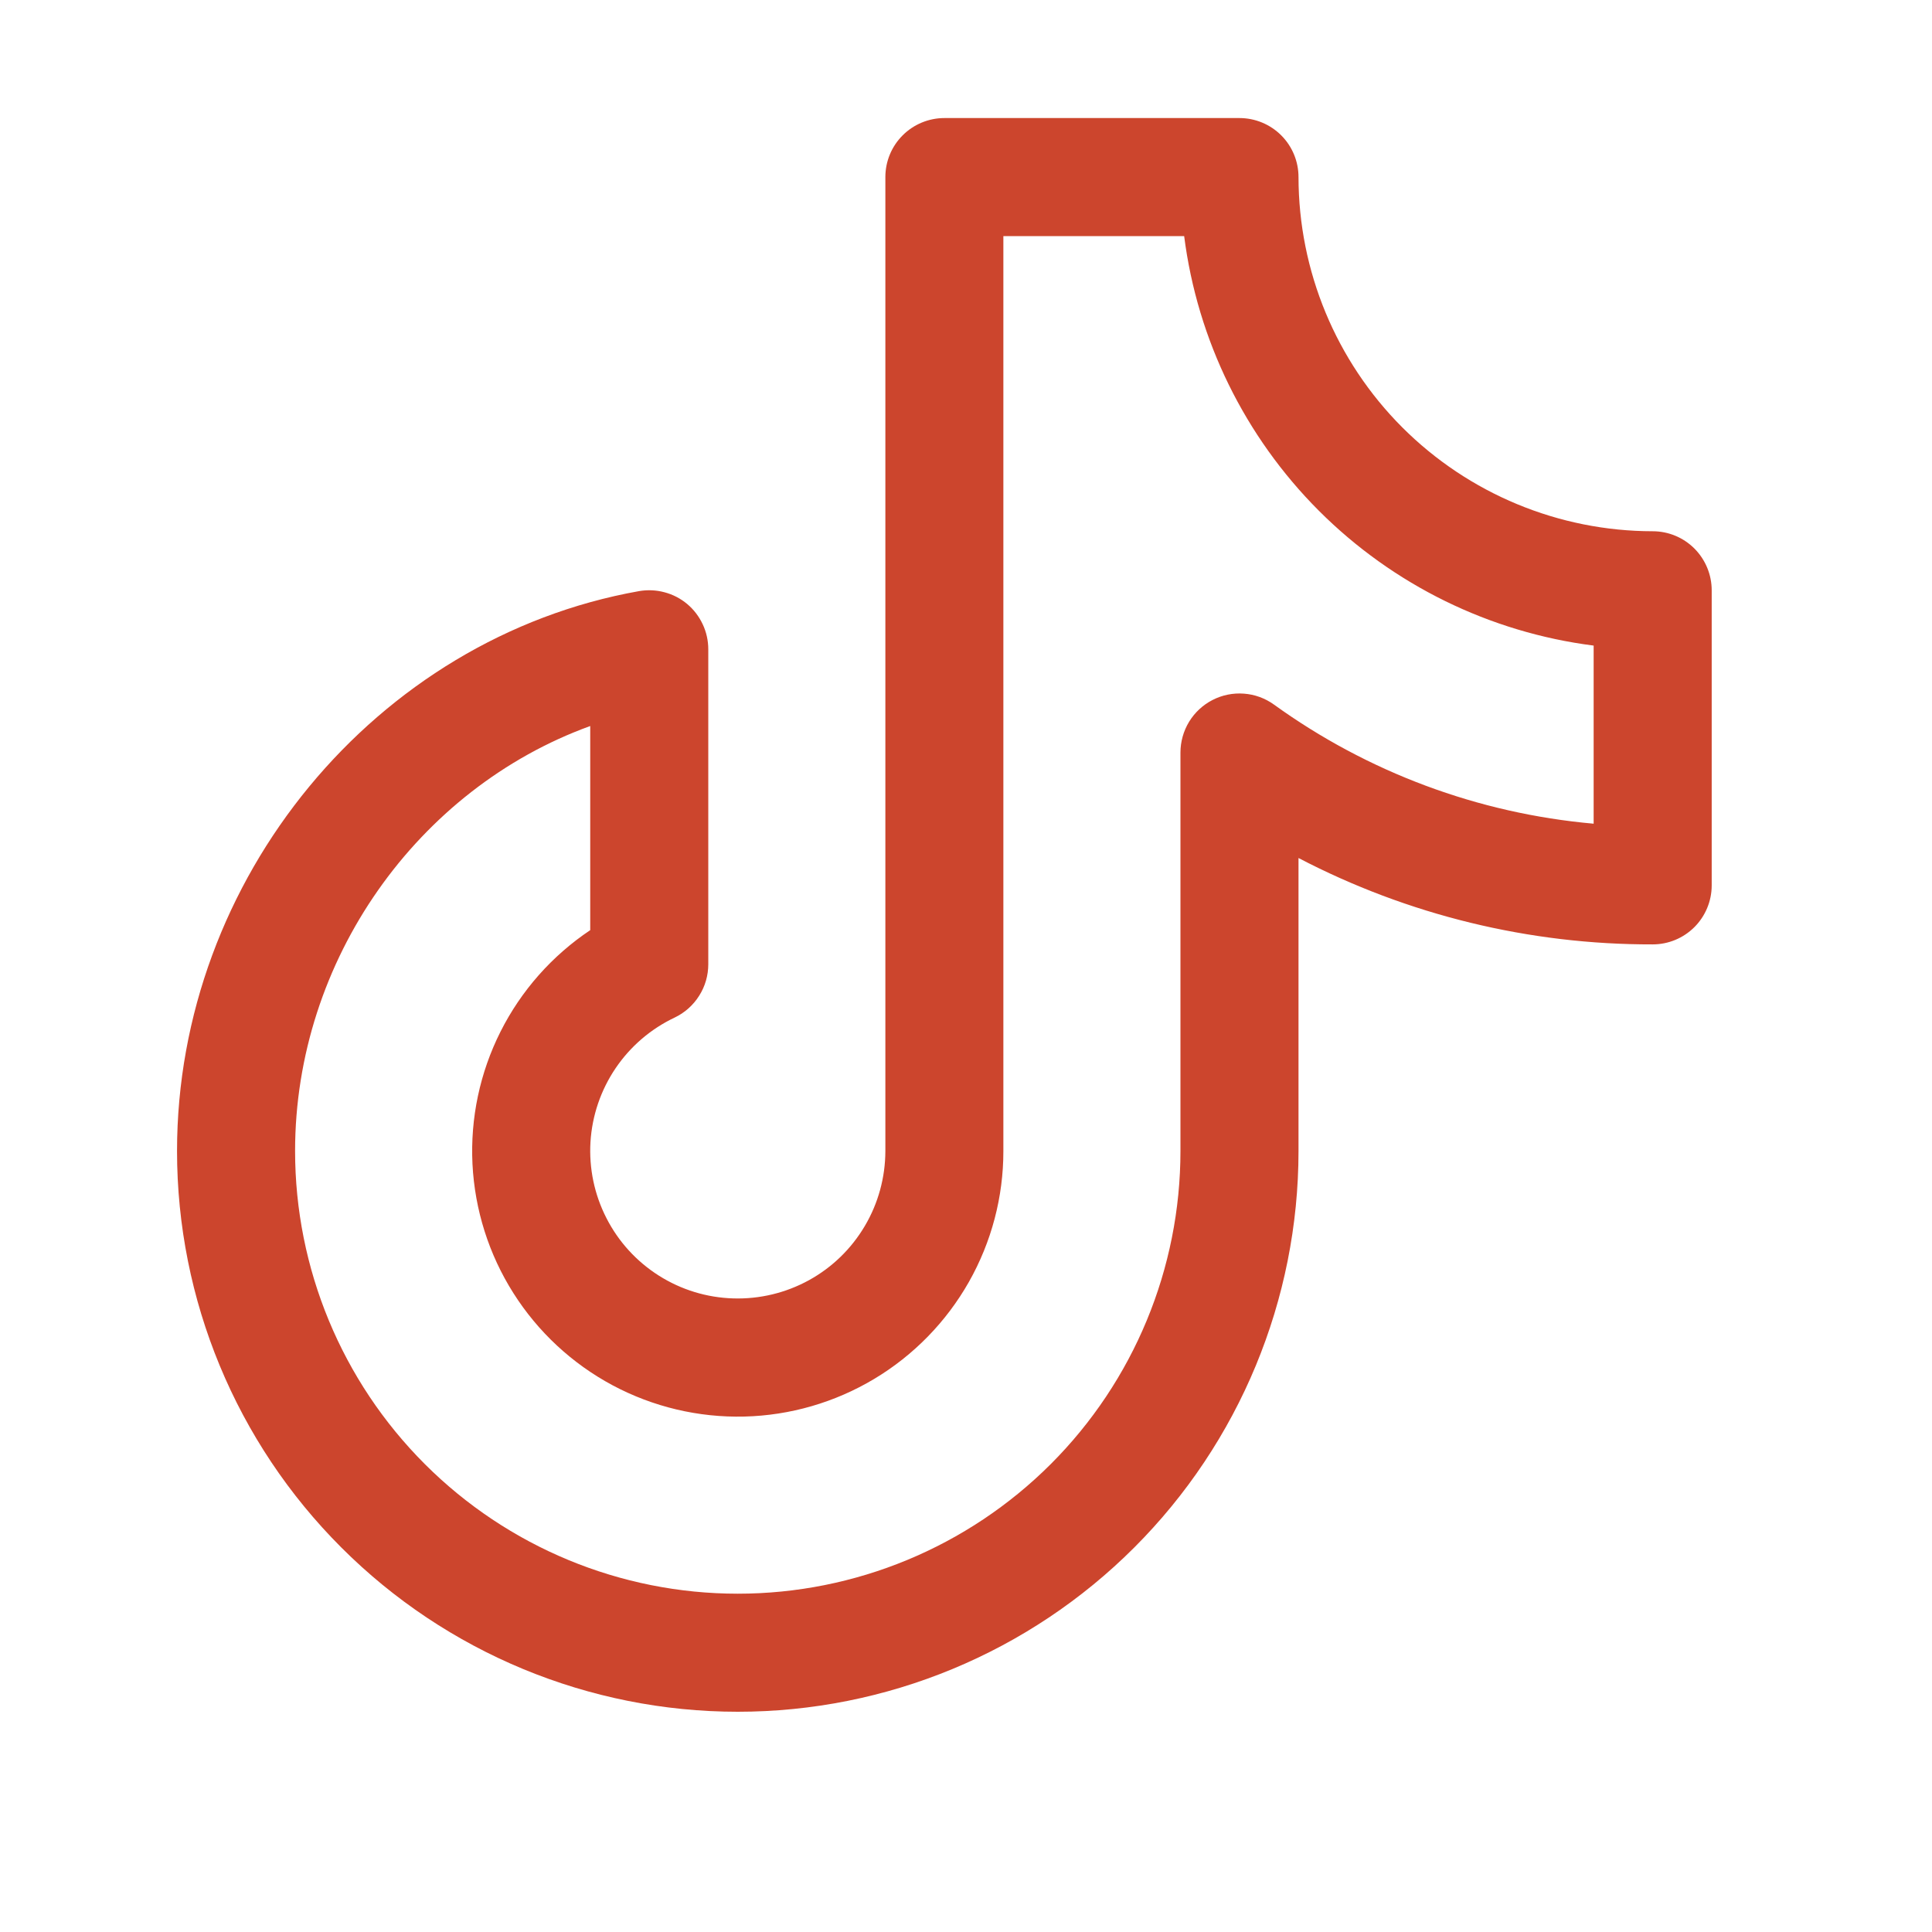 <svg width="38" height="38" viewBox="0 0 38 38" fill="none" xmlns="http://www.w3.org/2000/svg">
<path d="M32.506 10.449C30.659 10.447 28.888 9.712 27.582 8.407C26.277 7.101 25.542 5.33 25.54 3.483C25.54 3.175 25.418 2.88 25.2 2.662C24.983 2.445 24.687 2.322 24.379 2.322H18.575C18.267 2.322 17.971 2.445 17.754 2.662C17.536 2.88 17.414 3.175 17.414 3.483V22.639C17.413 23.158 17.274 23.668 17.009 24.115C16.745 24.562 16.366 24.93 15.911 25.18C15.456 25.43 14.942 25.554 14.423 25.538C13.903 25.523 13.398 25.368 12.959 25.09C12.52 24.812 12.164 24.422 11.928 23.959C11.691 23.497 11.583 22.98 11.614 22.461C11.646 21.943 11.816 21.442 12.107 21.012C12.398 20.582 12.798 20.238 13.268 20.015C13.466 19.921 13.634 19.772 13.751 19.586C13.869 19.401 13.931 19.186 13.931 18.966V12.771C13.931 12.601 13.894 12.433 13.822 12.28C13.75 12.126 13.646 11.989 13.516 11.88C13.386 11.771 13.233 11.692 13.069 11.649C12.905 11.605 12.734 11.598 12.567 11.627C7.388 12.55 3.482 17.284 3.482 22.639C3.482 25.564 4.644 28.369 6.713 30.437C8.781 32.506 11.586 33.668 14.511 33.668C17.436 33.668 20.242 32.506 22.31 30.437C24.378 28.369 25.54 25.564 25.54 22.639V16.876C27.69 17.998 30.081 18.581 32.506 18.575C32.814 18.575 33.109 18.453 33.327 18.235C33.544 18.018 33.667 17.722 33.667 17.415V11.61C33.667 11.302 33.544 11.007 33.327 10.789C33.109 10.571 32.814 10.449 32.506 10.449ZM31.345 16.201C29.076 16 26.904 15.191 25.057 13.858C24.883 13.733 24.679 13.658 24.465 13.643C24.252 13.627 24.039 13.67 23.849 13.768C23.659 13.865 23.499 14.014 23.388 14.196C23.277 14.379 23.218 14.589 23.218 14.802V22.639C23.218 24.948 22.301 27.163 20.668 28.796C19.035 30.428 16.821 31.346 14.511 31.346C12.202 31.346 9.987 30.428 8.355 28.796C6.722 27.163 5.804 24.948 5.804 22.639C5.804 18.88 8.219 15.509 11.609 14.28V18.295C10.858 18.797 10.251 19.484 9.845 20.29C9.439 21.096 9.249 21.994 9.293 22.895C9.338 23.797 9.615 24.672 10.098 25.434C10.581 26.197 11.253 26.821 12.049 27.247C12.845 27.672 13.738 27.884 14.64 27.862C15.542 27.84 16.423 27.584 17.197 27.12C17.971 26.656 18.612 25.999 19.057 25.214C19.502 24.428 19.736 23.541 19.735 22.639V4.644H23.291C23.552 6.689 24.485 8.589 25.942 10.047C27.4 11.505 29.3 12.437 31.345 12.698V16.201Z" fill="#CC452D"/>
</svg>
